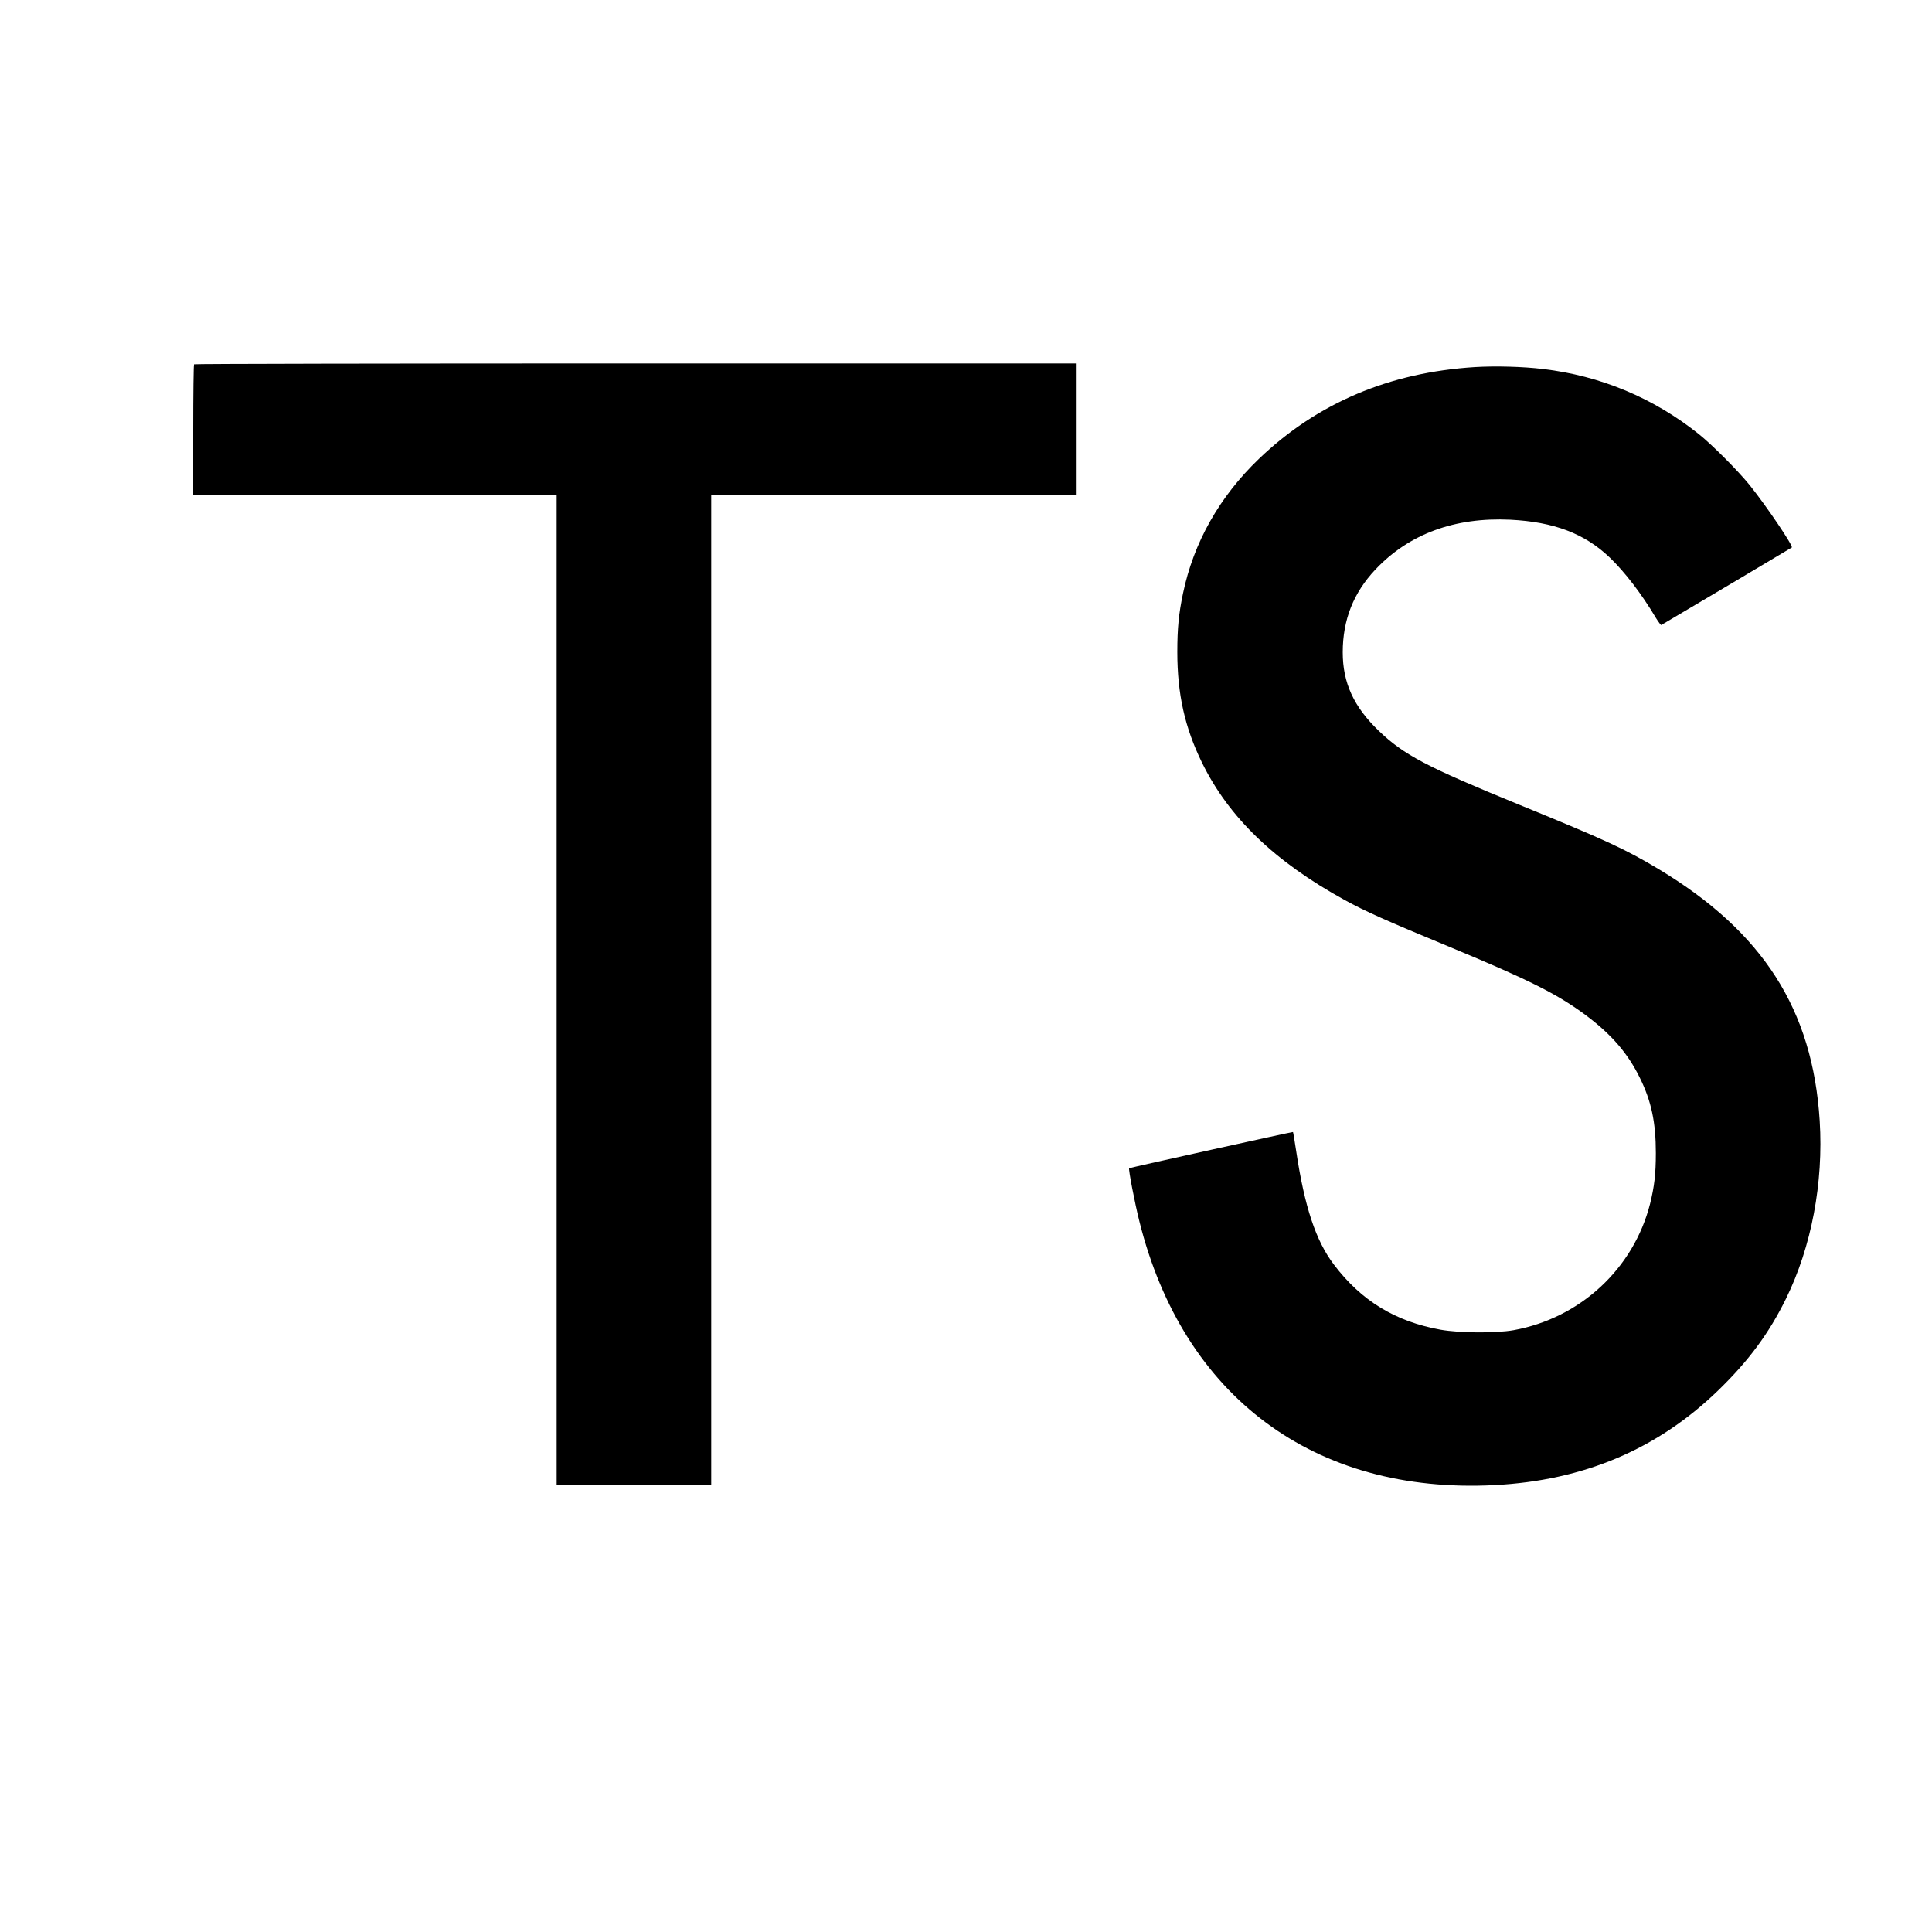 <?xml version="1.0" standalone="no"?>
<!DOCTYPE svg PUBLIC "-//W3C//DTD SVG 20010904//EN"
 "http://www.w3.org/TR/2001/REC-SVG-20010904/DTD/svg10.dtd">
<svg version="1.0" xmlns="http://www.w3.org/2000/svg"
 width="16pt" height="16pt" viewBox="0 0 16 16"
 preserveAspectRatio="xMidYMid meet">
<g transform="translate(0,16) scale(0.001,-0.001)"
fill="#000000" stroke="none">
<path d="M1607 12983 c-4 -3 -7 -249 -7 -545 l0 -538 1505 0 1505 0 0 -4100 0
-4100 640 0 640 0 0 4100 0 4100 1510 0 1510 0 0 545 0 545 -3648 0 c-2007 0
-3652 -3 -3655 -7z"/>
<path d="M12216 12960 c-709 -44 -1307 -297 -1790 -760 -327 -314 -541 -692
-629 -1115 -35 -167 -47 -287 -47 -484 0 -349 62 -626 204 -916 222 -454 601
-819 1181 -1138 173 -95 339 -169 875 -391 656 -272 893 -391 1129 -568 208
-156 343 -313 441 -513 96 -194 133 -370 133 -625 0 -173 -13 -279 -48 -420
-137 -537 -578 -946 -1130 -1046 -146 -26 -448 -24 -605 4 -375 68 -656 239
-883 539 -150 197 -243 479 -312 937 -13 87 -25 159 -27 161 -4 3 -1351 -295
-1357 -300 -7 -8 47 -290 85 -440 363 -1454 1450 -2261 2941 -2184 737 38
1349 297 1851 783 253 245 422 474 563 761 211 430 311 960 279 1473 -58 921
-469 1564 -1333 2084 -277 166 -437 240 -1154 533 -770 315 -955 412 -1164
612 -208 200 -299 398 -299 651 0 269 89 494 272 687 278 294 657 433 1116
411 360 -18 615 -114 823 -313 125 -120 263 -299 383 -501 21 -34 41 -60 44
-58 225 132 1078 639 1081 642 13 13 -207 339 -347 514 -96 119 -310 334 -422
424 -375 300 -815 484 -1292 540 -165 20 -392 26 -562 16z"/>
</g>
</svg>
